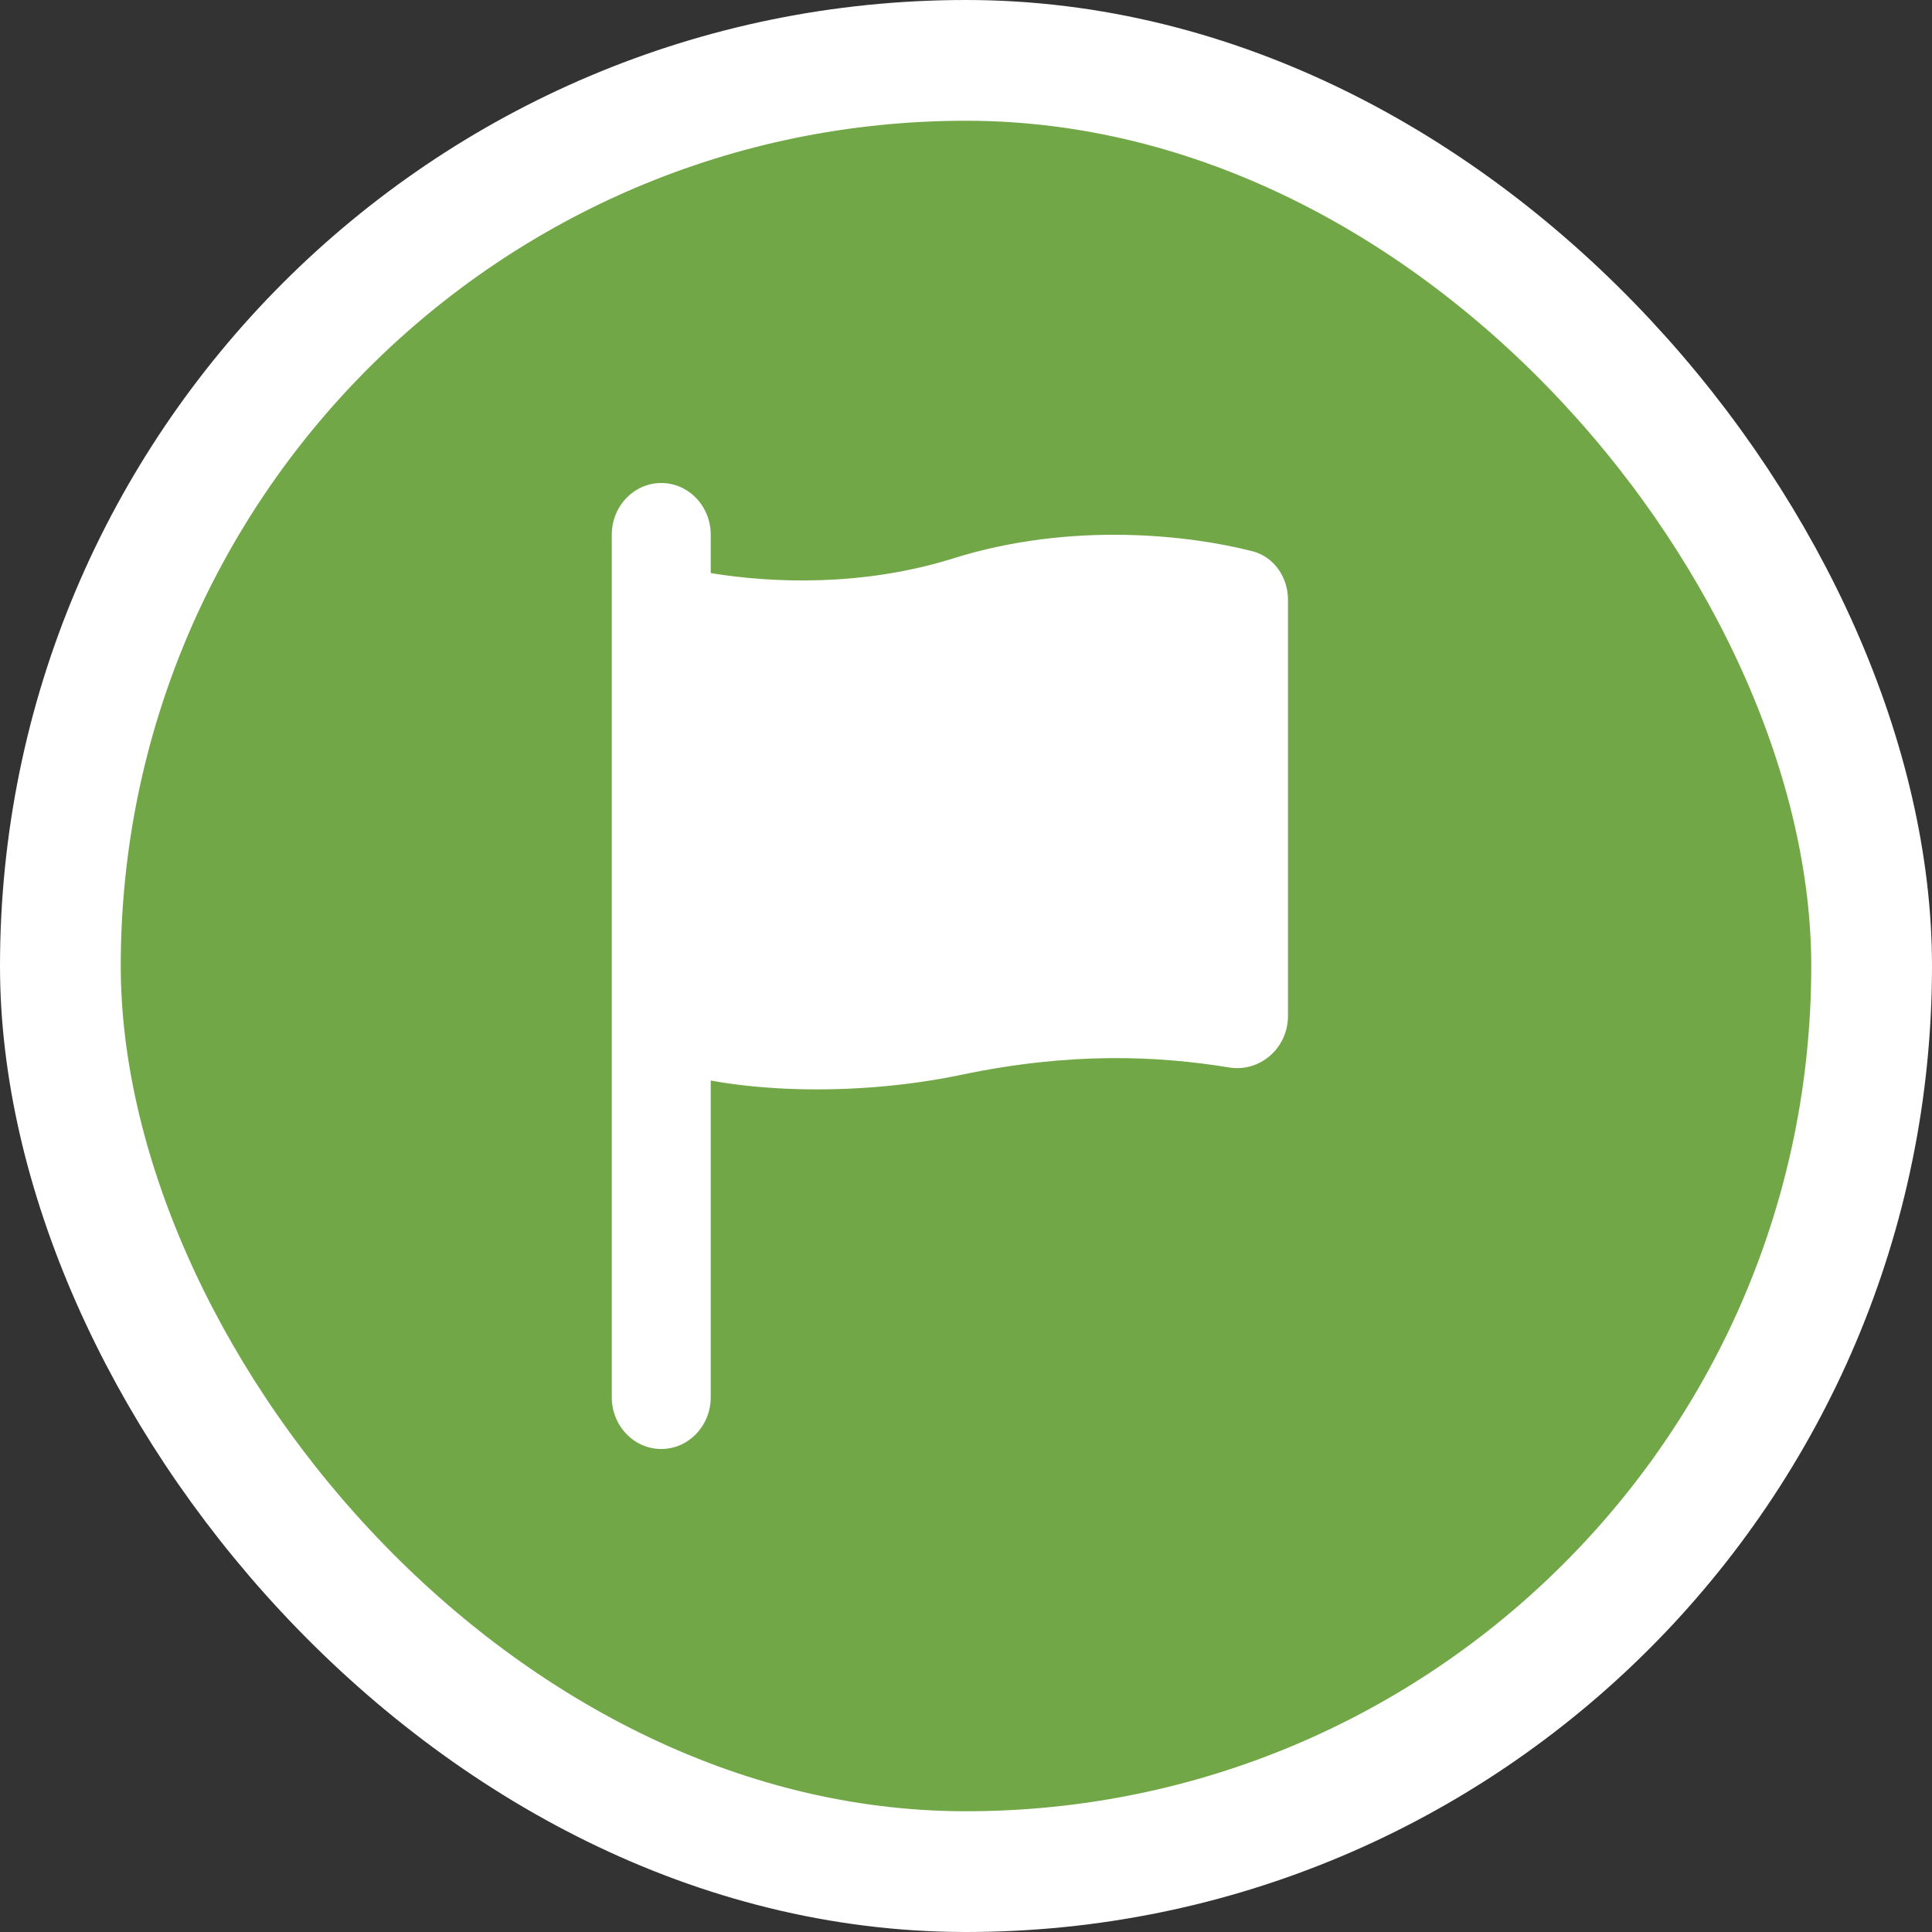 <svg width="32" height="32" viewBox="0 0 32 32" fill="none" xmlns="http://www.w3.org/2000/svg">
<rect x="0" y="0" width="32" height="32" fill="#333333" stroke="none"/>
<rect x="1" y="1" width="30" height="30" rx="15" fill="#72A747"/>
<path fill-rule="evenodd" clip-rule="evenodd" d="M10.952 8C11.405 8 11.772 8.384 11.772 8.857V9.492C12.805 9.662 14.301 9.715 15.791 9.248C17.758 8.631 19.716 8.866 20.747 9.131C21.108 9.225 21.333 9.569 21.333 9.933V16.825C21.333 17.369 20.86 17.762 20.362 17.681C19.158 17.485 17.734 17.423 15.923 17.802C14.918 18.012 13.897 18.072 13.008 18.032C12.561 18.011 12.142 17.965 11.772 17.897L11.772 23.143C11.772 23.616 11.405 24 10.952 24C10.5 24 10.133 23.616 10.133 23.143V8.857C10.133 8.384 10.5 8 10.952 8Z" fill="white"/>
<rect x="1" y="1" width="30" height="30" rx="15" stroke="white" stroke-width="2"/>
</svg>
